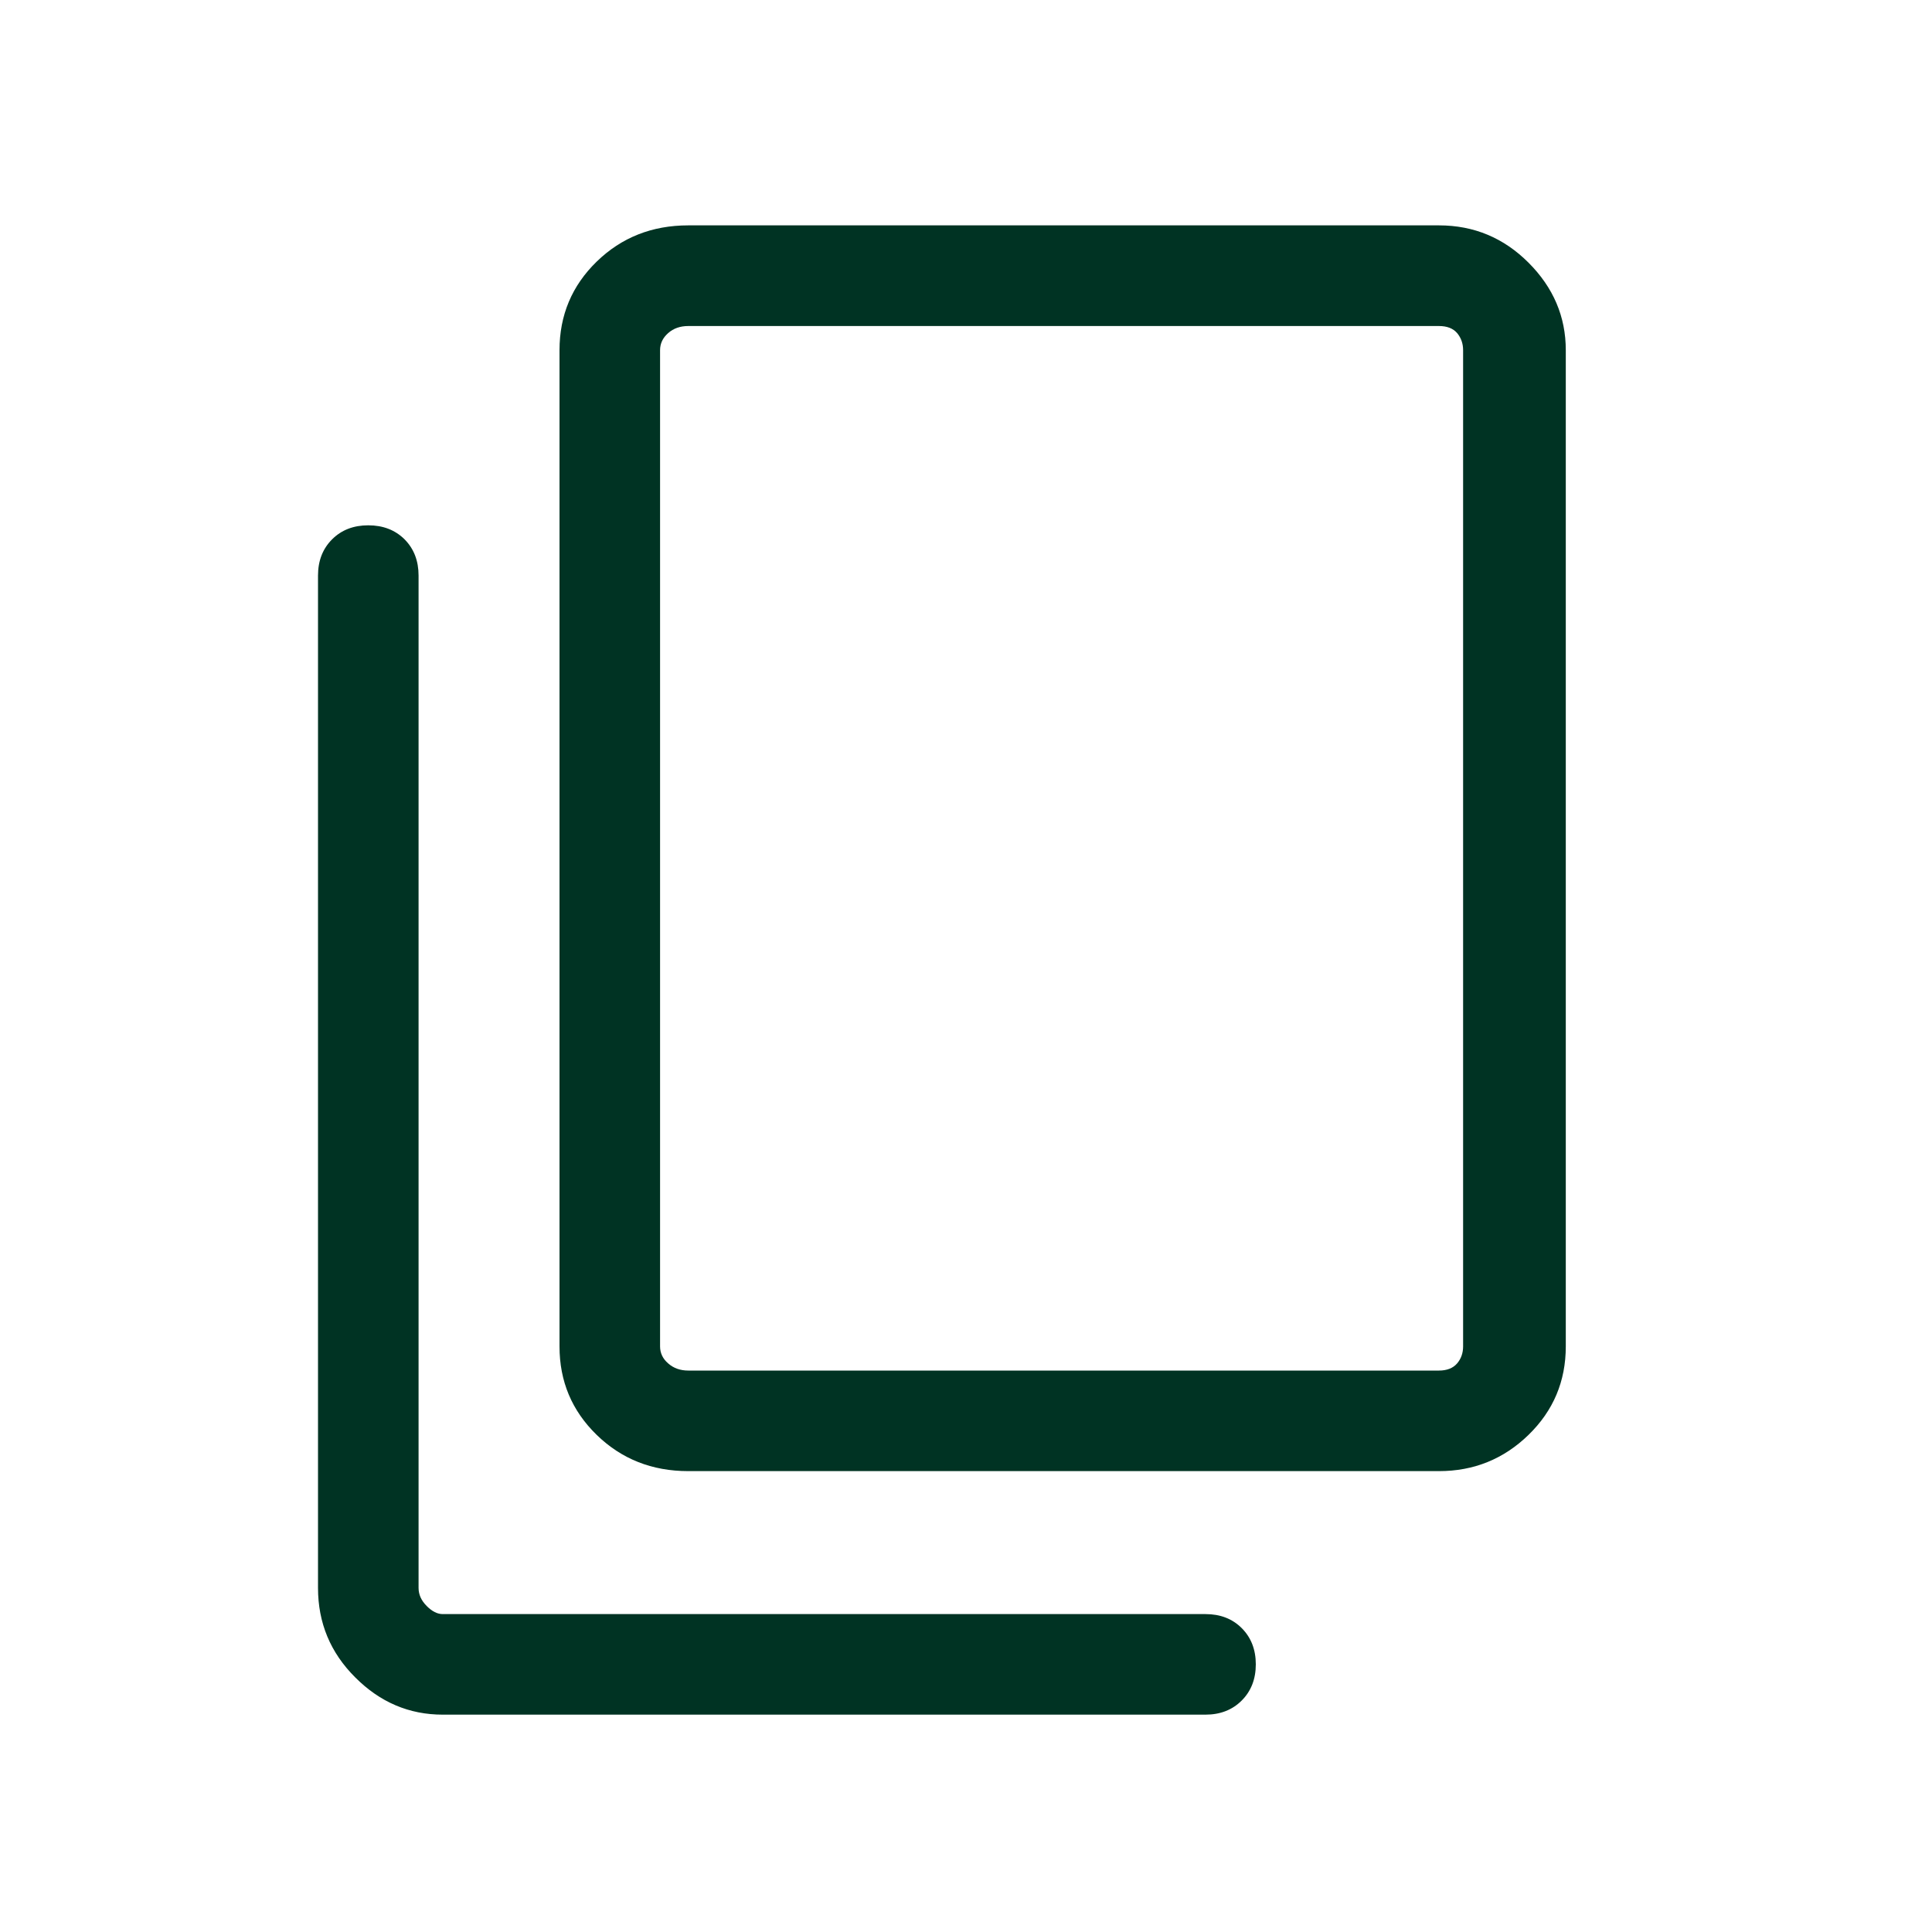 <svg width="20" height="20" viewBox="0 0 20 20" fill="none" xmlns="http://www.w3.org/2000/svg">
<mask id="mask0_4516_13151" style="mask-type:alpha" maskUnits="userSpaceOnUse" x="0" y="0" width="20" height="20">
<rect width="20" height="20" fill="#D9D9D9"/>
</mask>
<g mask="url(#mask0_4516_13151)">
<path d="M7.125 15.229C6.75 15.229 6.434 15.104 6.177 14.854C5.92 14.604 5.792 14.299 5.792 13.938V3.625C5.792 3.264 5.92 2.958 6.177 2.708C6.434 2.458 6.75 2.333 7.125 2.333H14.896C15.257 2.333 15.566 2.462 15.823 2.719C16.08 2.976 16.209 3.278 16.209 3.625V13.938C16.209 14.299 16.08 14.604 15.823 14.854C15.566 15.104 15.257 15.229 14.896 15.229H7.125ZM7.125 14.188H14.896C14.979 14.188 15.042 14.163 15.084 14.114C15.125 14.066 15.146 14.007 15.146 13.938V3.625C15.146 3.556 15.125 3.497 15.084 3.448C15.042 3.399 14.979 3.375 14.896 3.375H7.125C7.042 3.375 6.972 3.399 6.917 3.448C6.861 3.497 6.833 3.556 6.833 3.625V13.938C6.833 14.007 6.861 14.066 6.917 14.114C6.972 14.163 7.042 14.188 7.125 14.188ZM4.583 17.75C4.236 17.75 3.934 17.622 3.677 17.364C3.42 17.108 3.292 16.799 3.292 16.438V5.958C3.292 5.806 3.34 5.681 3.438 5.583C3.535 5.486 3.66 5.438 3.812 5.438C3.965 5.438 4.09 5.486 4.188 5.583C4.285 5.681 4.333 5.806 4.333 5.958V16.438C4.333 16.507 4.361 16.569 4.417 16.625C4.472 16.681 4.528 16.709 4.583 16.709H12.479C12.632 16.709 12.757 16.757 12.854 16.854C12.951 16.951 13 17.076 13 17.229C13 17.382 12.951 17.507 12.854 17.604C12.757 17.701 12.632 17.75 12.479 17.75H4.583Z" fill="#003323"/>
</g>
</svg>
